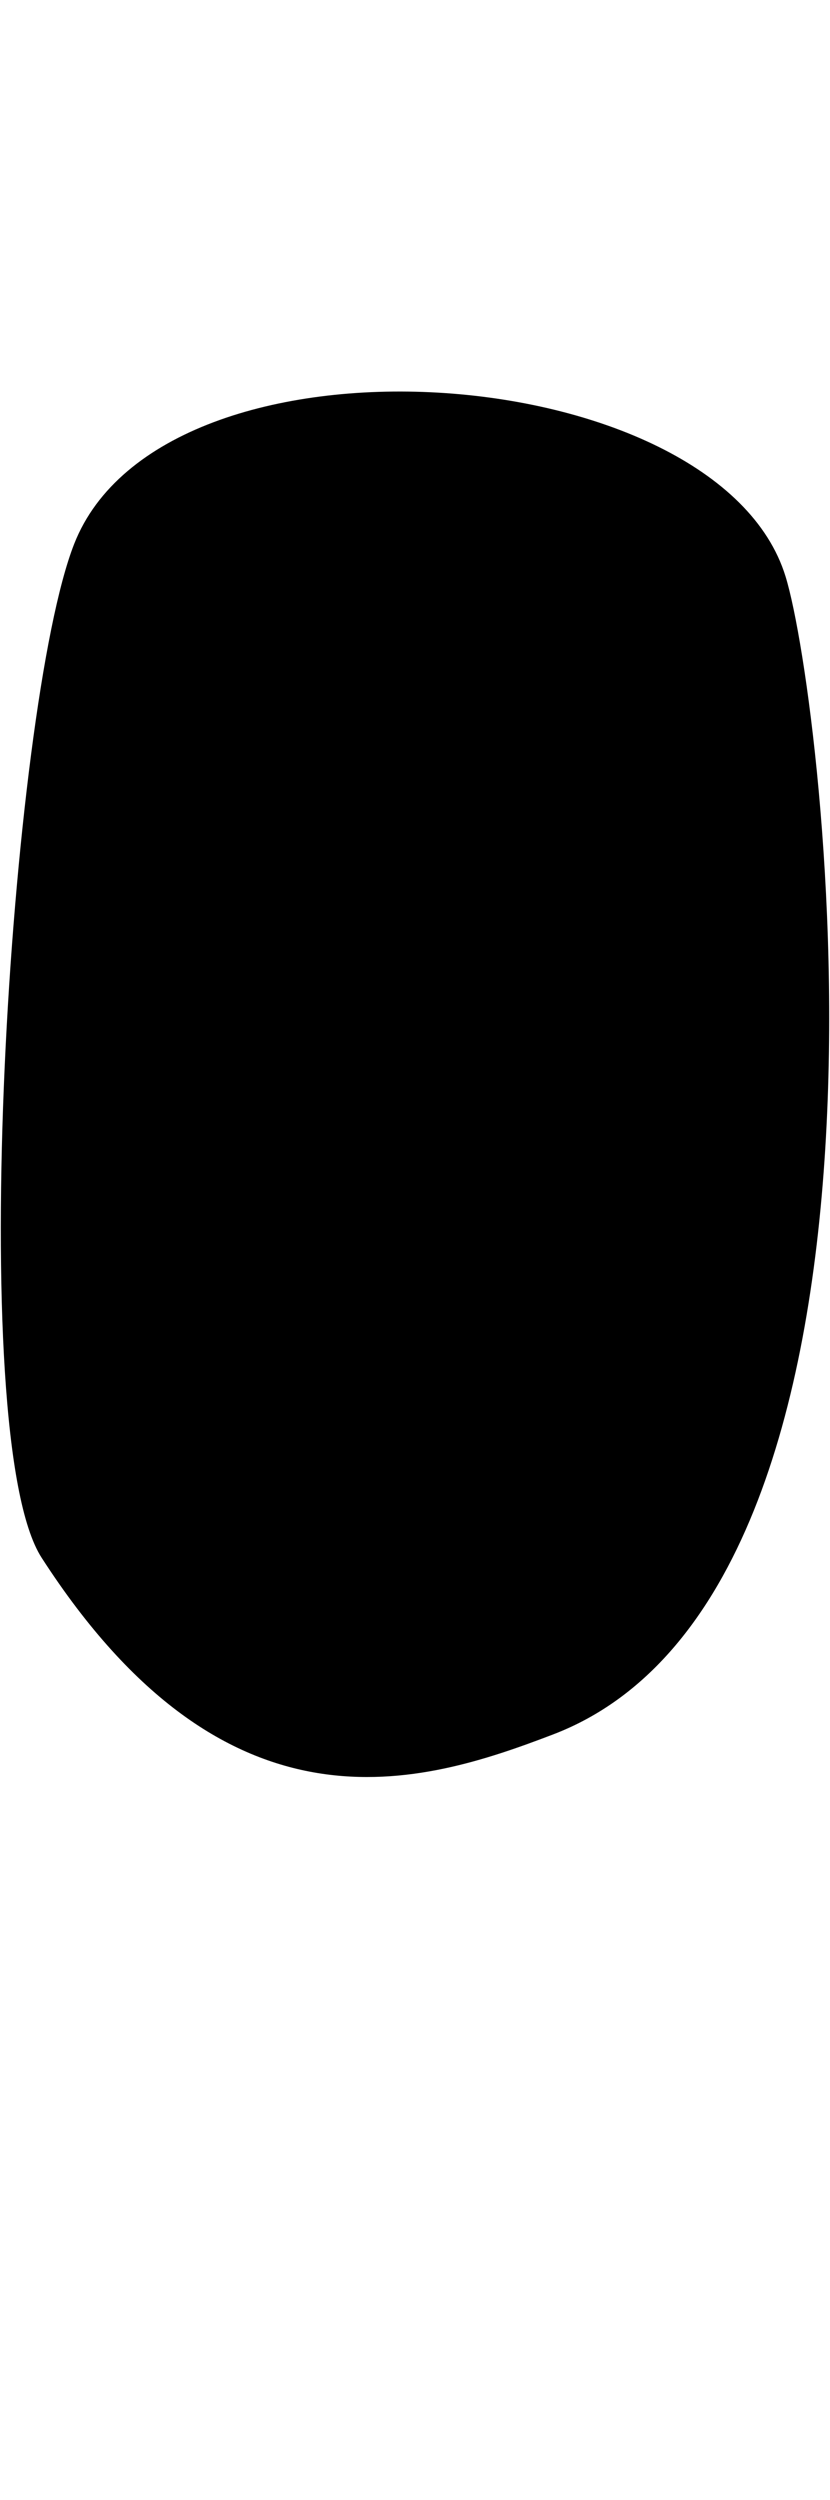 <?xml version="1.0" encoding="UTF-8" standalone="no"?>
<!DOCTYPE svg PUBLIC "-//W3C//DTD SVG 1.1//EN" "http://www.w3.org/Graphics/SVG/1.1/DTD/svg11.dtd">
<svg width="100%" height="100%" viewBox="0 0 340 1024" version="1.1" xmlns="http://www.w3.org/2000/svg" xmlns:xlink="http://www.w3.org/1999/xlink" xml:space="preserve" xmlns:serif="http://www.serif.com/" style="fill-rule:evenodd;clip-rule:evenodd;stroke-linejoin:round;stroke-miterlimit:2;">
    <g transform="matrix(1,0,0,1,-342,0)">
        <g id="_0" serif:id="0" transform="matrix(1,0,0,1,-7470.08,-2197.33)">
            <path d="M7842.47,2420.1C7878.99,2327.05 8106.17,2343.49 8133.87,2433.43C8149.92,2485.55 8192.91,2848.72 8038.64,2907.72C7984.8,2928.3 7905.32,2953.47 7829.13,2835.34C7797.25,2785.9 7816.21,2487 7842.47,2420.1Z"/>
        </g>
    </g>
</svg>
